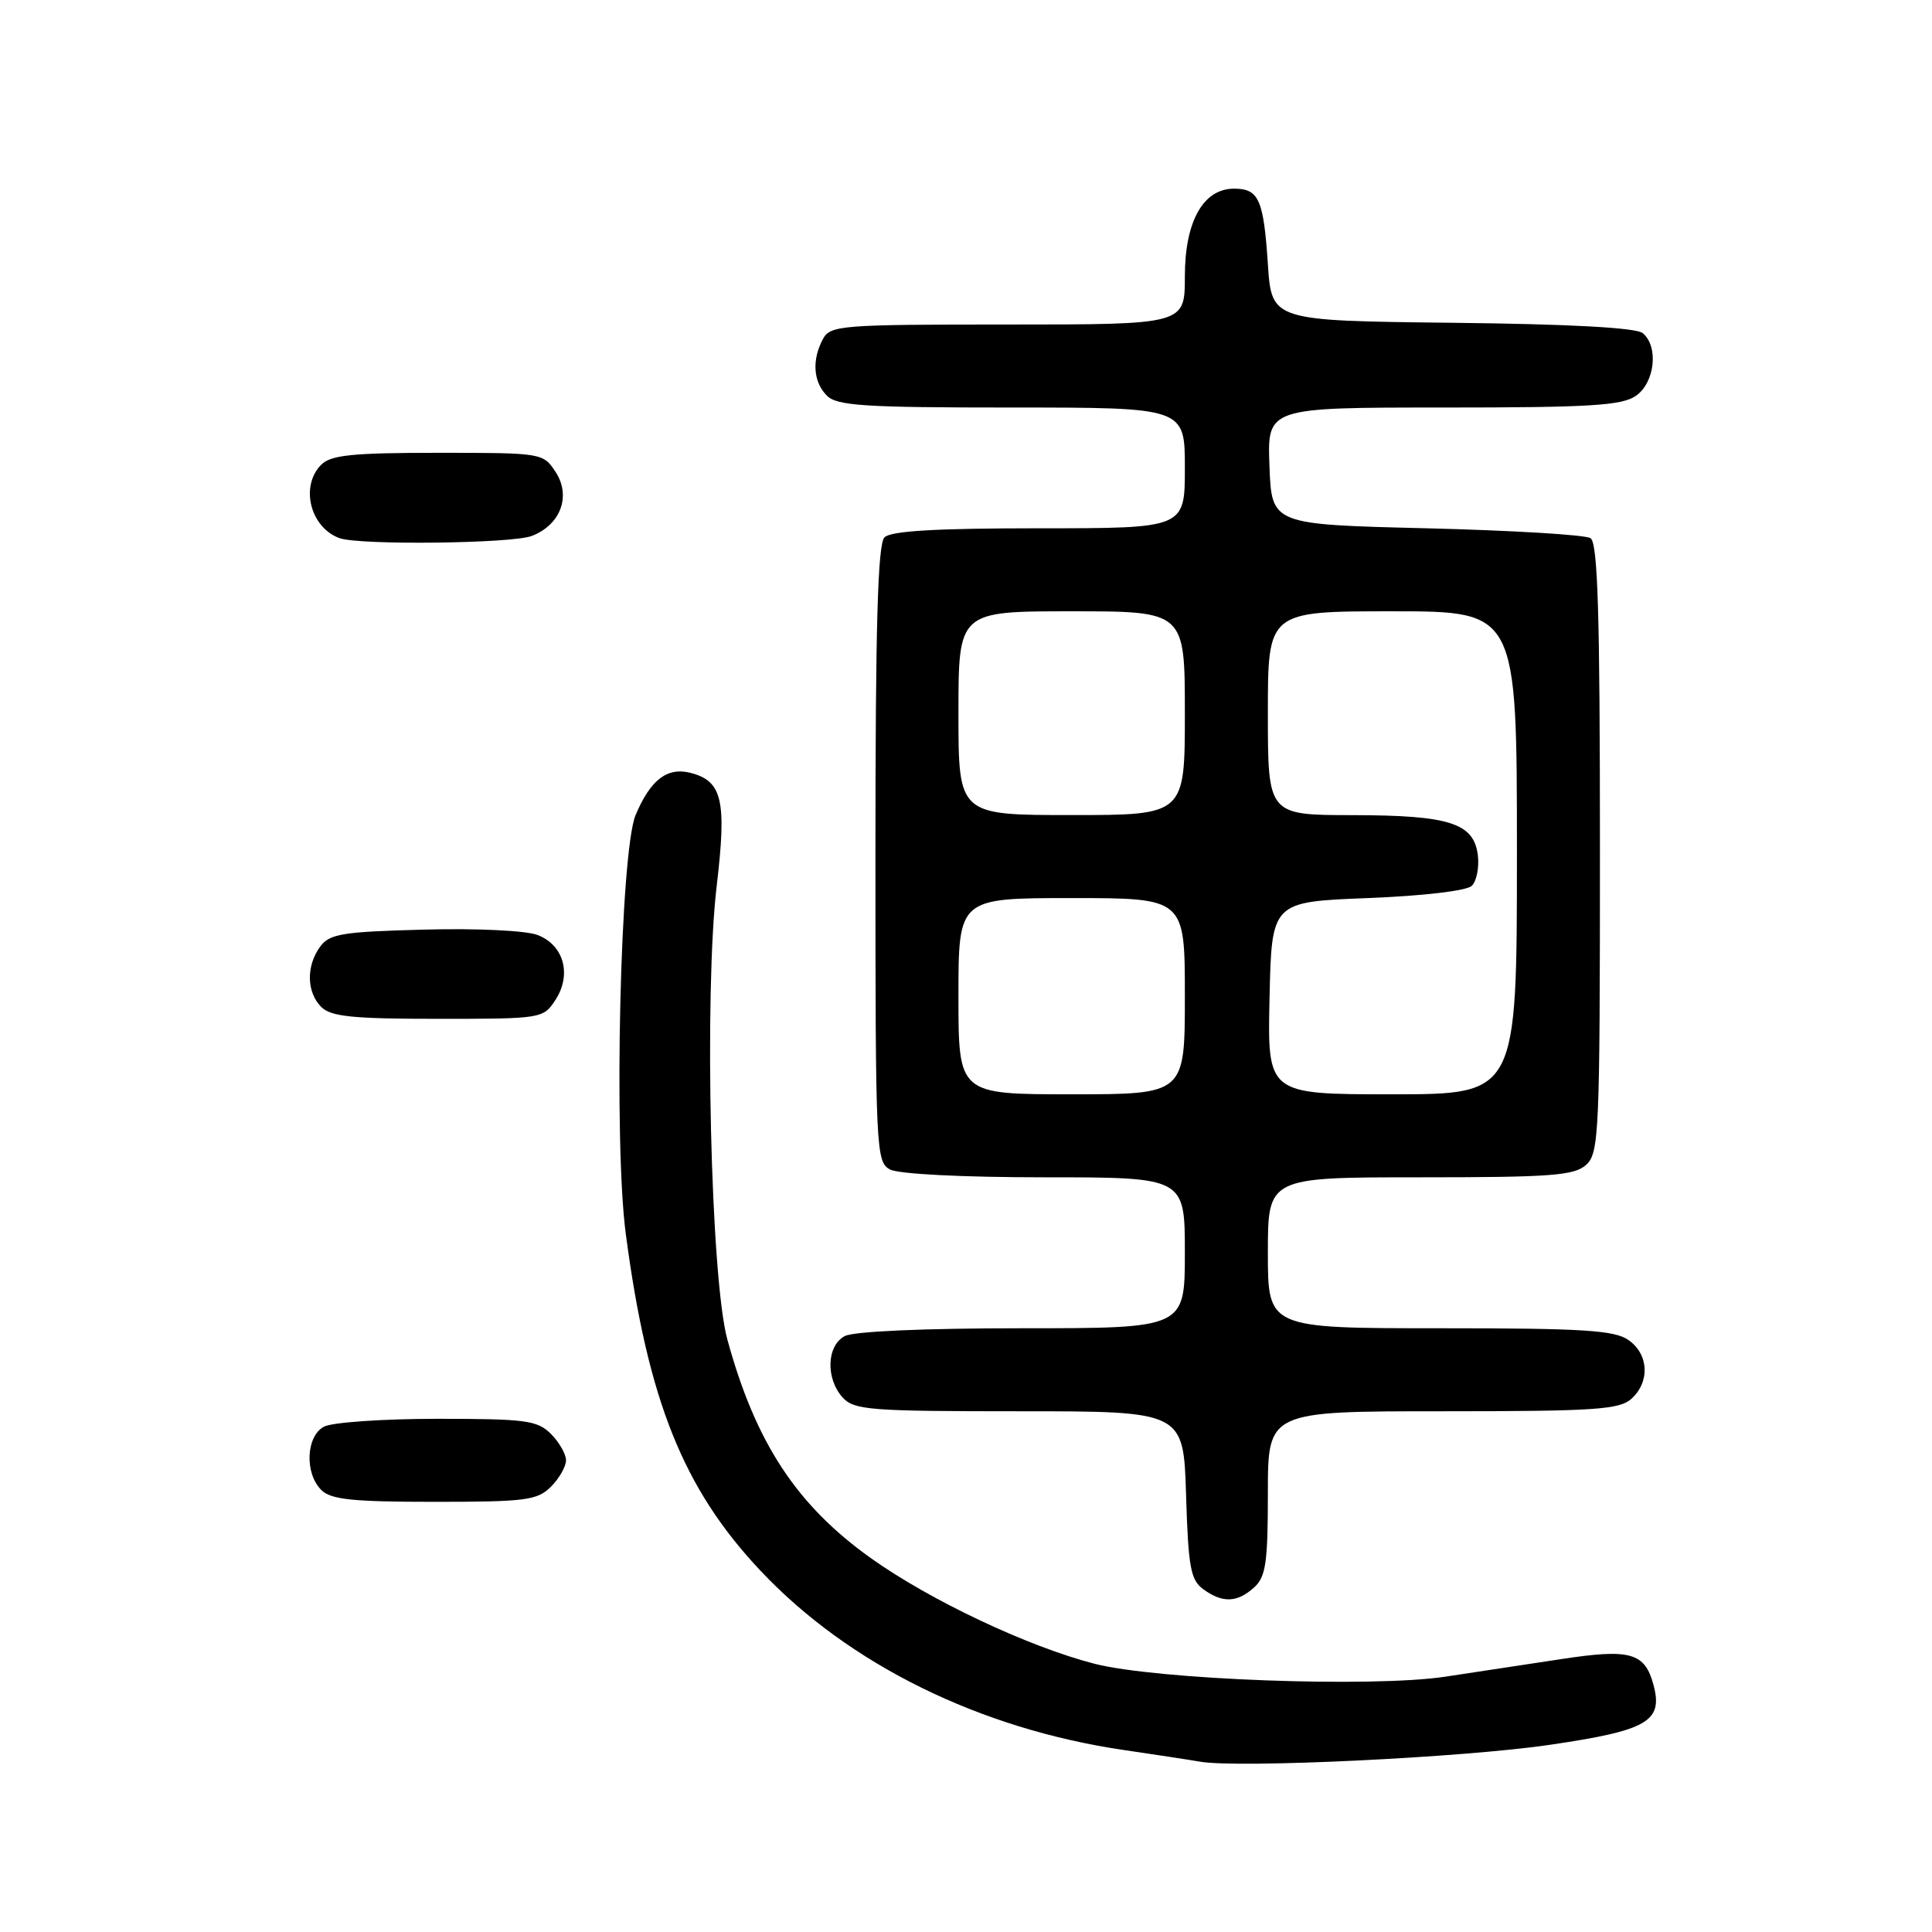 <?xml version="1.0" encoding="UTF-8" standalone="no"?>
<!DOCTYPE svg PUBLIC "-//W3C//DTD SVG 1.1//EN" "http://www.w3.org/Graphics/SVG/1.1/DTD/svg11.dtd" >
<svg xmlns="http://www.w3.org/2000/svg" xmlns:xlink="http://www.w3.org/1999/xlink" version="1.1" viewBox="0 0 256 256">
 <g >
 <path fill="currentColor"
d=" M 205.34 231.20 C 218.31 229.30 220.39 228.10 219.10 223.27 C 217.95 218.97 216.04 218.43 206.80 219.85 C 202.24 220.54 195.35 221.59 191.50 222.17 C 181.79 223.63 153.28 222.58 145.00 220.45 C 136.23 218.19 123.21 212.04 115.39 206.46 C 105.54 199.43 100.12 191.17 96.38 177.50 C 94.17 169.43 93.28 131.60 94.97 117.35 C 96.31 106.04 95.71 103.47 91.46 102.40 C 88.39 101.63 86.18 103.34 84.22 108.00 C 82.19 112.85 81.29 151.13 82.92 163.50 C 85.83 185.53 90.53 197.28 100.79 208.15 C 112.48 220.55 129.84 229.10 149.00 231.90 C 153.12 232.50 157.62 233.19 159.00 233.43 C 164.08 234.32 193.87 232.89 205.34 231.20 Z  M 166.17 210.35 C 167.73 208.94 168.00 207.08 168.00 197.85 C 168.00 187.00 168.00 187.00 191.17 187.00 C 211.33 187.00 214.58 186.78 216.17 185.35 C 218.66 183.09 218.47 179.44 215.78 177.56 C 213.92 176.26 209.77 176.00 190.78 176.00 C 168.00 176.00 168.00 176.00 168.00 166.00 C 168.00 156.00 168.00 156.00 188.17 156.00 C 205.54 156.00 208.60 155.77 210.17 154.35 C 211.89 152.79 212.00 150.16 212.00 112.40 C 212.00 81.27 211.72 71.93 210.75 71.31 C 210.06 70.86 200.28 70.28 189.00 70.00 C 168.50 69.50 168.50 69.50 168.21 61.75 C 167.92 54.00 167.92 54.00 191.24 54.00 C 210.72 54.00 214.92 53.74 216.78 52.44 C 219.29 50.68 219.80 45.91 217.67 44.14 C 216.80 43.42 208.02 42.94 192.42 42.77 C 168.50 42.50 168.50 42.50 168.00 35.00 C 167.43 26.40 166.80 25.00 163.51 25.00 C 159.43 25.00 157.00 29.34 157.00 36.63 C 157.00 43.00 157.00 43.00 133.54 43.00 C 111.36 43.00 110.01 43.11 109.04 44.93 C 107.55 47.71 107.76 50.62 109.57 52.43 C 110.91 53.77 114.56 54.00 134.07 54.00 C 157.00 54.00 157.00 54.00 157.00 62.00 C 157.00 70.00 157.00 70.00 137.70 70.00 C 124.02 70.00 118.05 70.35 117.20 71.20 C 116.31 72.09 116.00 82.79 116.00 113.16 C 116.00 152.44 116.07 153.97 117.93 154.96 C 119.07 155.57 127.55 156.00 138.43 156.00 C 157.00 156.00 157.00 156.00 157.00 166.00 C 157.00 176.00 157.00 176.00 135.43 176.00 C 122.48 176.00 113.10 176.41 111.93 177.04 C 109.53 178.32 109.39 182.66 111.65 185.17 C 113.16 186.84 115.26 187.00 135.07 187.00 C 156.82 187.00 156.82 187.00 157.16 198.08 C 157.45 207.67 157.76 209.36 159.44 210.58 C 161.99 212.44 163.93 212.37 166.17 210.35 Z  M 73.00 197.00 C 74.10 195.90 75.00 194.32 75.00 193.50 C 75.00 192.68 74.10 191.10 73.00 190.00 C 71.20 188.20 69.67 188.00 57.93 188.00 C 50.75 188.00 44.00 188.47 42.93 189.04 C 40.55 190.31 40.34 195.20 42.57 197.43 C 43.84 198.70 46.70 199.00 57.57 199.00 C 69.67 199.00 71.20 198.80 73.00 197.00 Z  M 73.59 132.51 C 75.79 129.14 74.72 125.22 71.22 123.89 C 69.68 123.30 63.14 122.99 56.17 123.18 C 45.33 123.46 43.66 123.74 42.42 125.44 C 40.55 128.00 40.62 131.48 42.57 133.43 C 43.85 134.71 46.74 135.00 58.05 135.00 C 71.77 135.00 71.98 134.97 73.59 132.51 Z  M 70.45 71.02 C 74.28 69.56 75.71 65.73 73.62 62.54 C 71.97 60.02 71.84 60.00 58.05 60.00 C 46.74 60.00 43.85 60.29 42.57 61.57 C 39.73 64.41 41.10 69.91 45.00 71.31 C 47.66 72.26 67.79 72.03 70.45 71.02 Z  M 127.00 132.00 C 127.00 119.00 127.00 119.00 142.00 119.00 C 157.00 119.00 157.00 119.00 157.00 132.00 C 157.00 145.00 157.00 145.00 142.00 145.00 C 127.00 145.00 127.00 145.00 127.00 132.00 Z  M 168.22 132.25 C 168.50 119.50 168.50 119.50 181.20 119.00 C 188.64 118.71 194.37 118.03 195.03 117.37 C 195.65 116.75 196.01 114.96 195.83 113.39 C 195.33 109.07 192.14 108.03 179.25 108.01 C 168.00 108.00 168.00 108.00 168.00 94.50 C 168.00 81.00 168.00 81.00 184.50 81.00 C 201.00 81.00 201.00 81.00 201.00 113.00 C 201.00 145.00 201.00 145.00 184.47 145.00 C 167.94 145.00 167.94 145.00 168.22 132.25 Z  M 127.00 94.50 C 127.00 81.00 127.00 81.00 142.00 81.00 C 157.00 81.00 157.00 81.00 157.00 94.50 C 157.00 108.00 157.00 108.00 142.00 108.00 C 127.00 108.00 127.00 108.00 127.00 94.50 Z "/>
</g>
</svg>